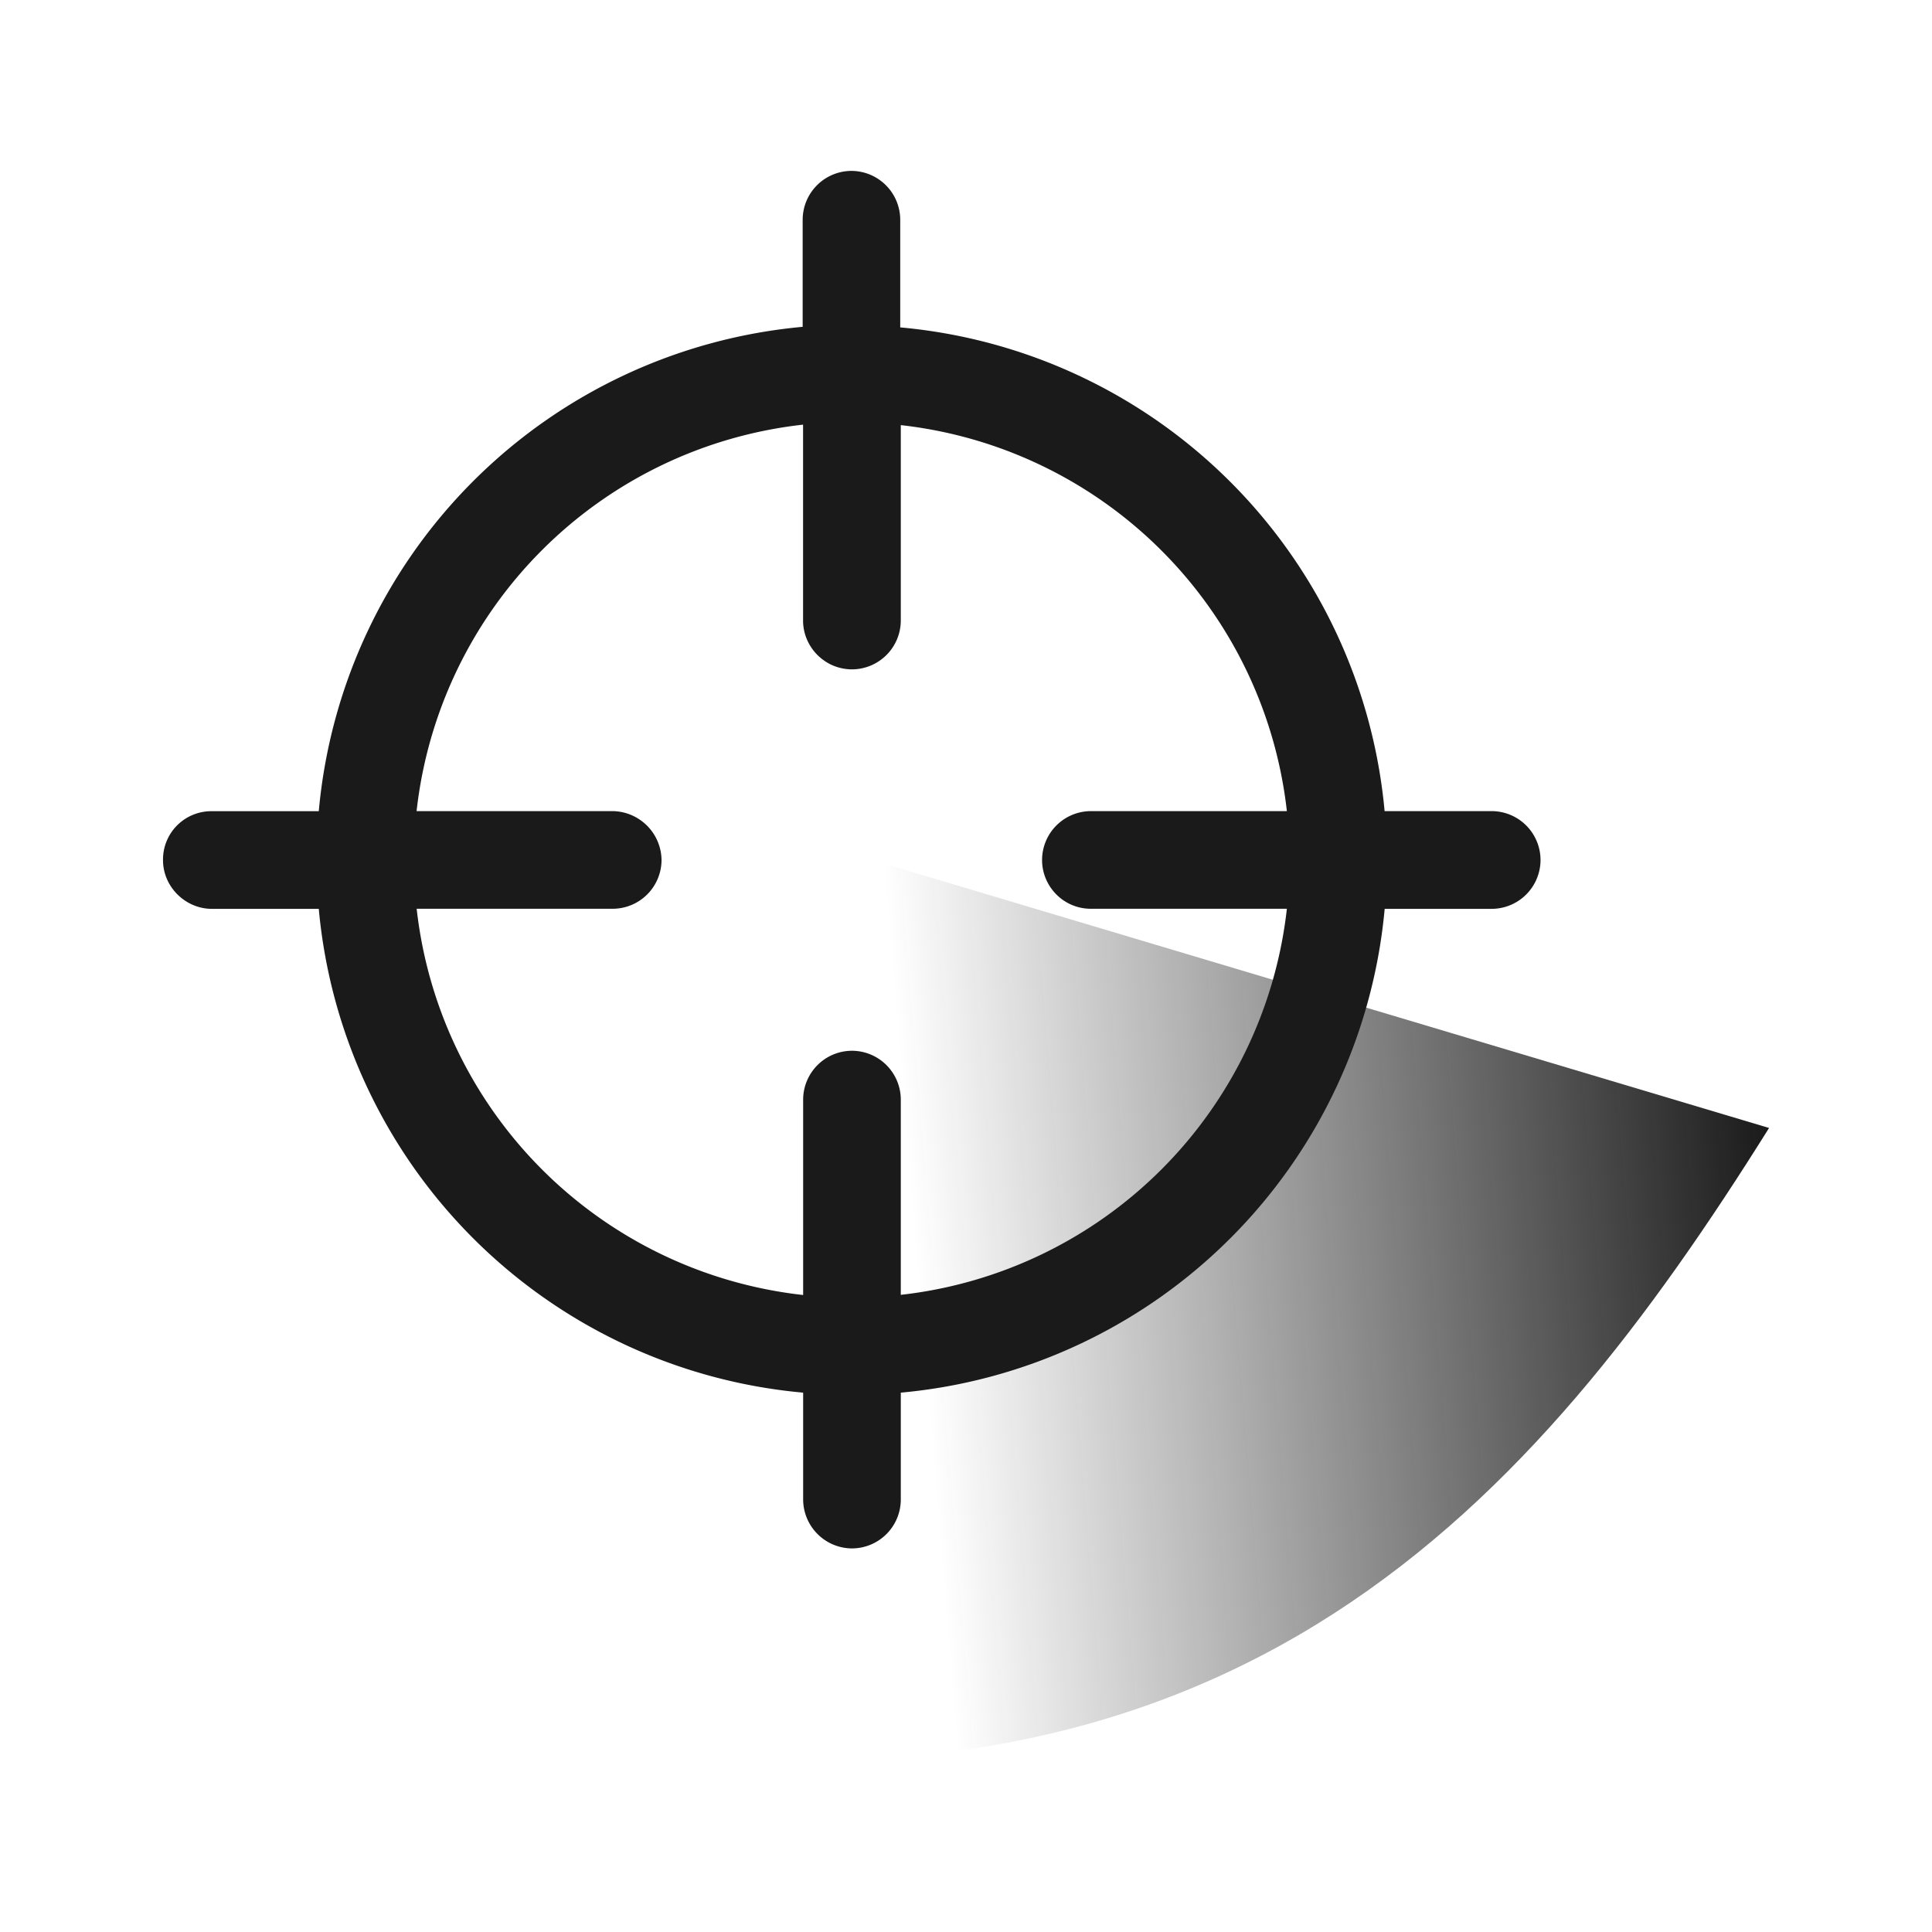 <?xml version="1.0" encoding="UTF-8" standalone="no"?>
<svg
   xmlns:dc="http://purl.org/dc/elements/1.1/"
   xmlns:cc="http://creativecommons.org/ns#"
   xmlns:rdf="http://www.w3.org/1999/02/22-rdf-syntax-ns#"
   xmlns:svg="http://www.w3.org/2000/svg"
   xmlns="http://www.w3.org/2000/svg"
   xmlns:xlink="http://www.w3.org/1999/xlink"
   xmlns:sodipodi="http://sodipodi.sourceforge.net/DTD/sodipodi-0.dtd"
   xmlns:inkscape="http://www.inkscape.org/namespaces/inkscape"
   width="24"
   height="24"
   version="1.1"
   id="svg19"
   sodipodi:docname="nmap.svg"
   inkscape:version="0.92.4 (5da689c313, 2019-01-14)">
  <sodipodi:namedview
     pagecolor="#ffffff"
     bordercolor="#666666"
     borderopacity="1"
     objecttolerance="10"
     gridtolerance="10"
     guidetolerance="10"
     inkscape:pageopacity="0"
     inkscape:pageshadow="2"
     inkscape:window-width="1138"
     inkscape:window-height="480"
     id="namedview21"
     showgrid="false"
     inkscape:zoom="9.8333333"
     inkscape:cx="1.0677966"
     inkscape:cy="12"
     inkscape:window-x="0"
     inkscape:window-y="25"
     inkscape:window-maximized="0"
     inkscape:current-layer="svg19" />
  <defs
     id="defs13">
    <linearGradient
       id="b">
      <stop
         offset="0"
         stop-color="#1a1a1a"
         id="stop2" />
      <stop
         offset="1"
         stop-color="#1a1a1a"
         stop-opacity="0"
         id="stop4" />
    </linearGradient>
    <linearGradient
       id="a">
      <stop
         offset="0"
         stop-color="#2c89a0"
         id="stop7" />
      <stop
         offset="1"
         stop-color="#2c89a0"
         stop-opacity="0"
         id="stop9" />
    </linearGradient>
    <linearGradient
       xlink:href="#b"
       id="c"
       x1="21.976"
       y1="14.012"
       x2="11.319"
       y2="14.895"
       gradientUnits="userSpaceOnUse" />
  </defs>
  <path
     d="m 10.553,10.6 -3.29,11.067 c 8.126,1.206 11.79,-2.986 14.713,-7.655 z"
     id="path15"
     style="fill:url(#c)"
     inkscape:connector-curvature="0" />
  <path
     d="M 10.576,2.123 A 0.608,0.608 0 0 0 9.971,2.73 V 4.06 A 6.64,6.64 0 0 0 3.96,10.077 H 2.631 a 0.6,0.6 0 0 0 -0.606,0.608 c 0,0.333 0.28,0.605 0.606,0.605 H 3.96 a 6.64,6.64 0 0 0 6.017,6.01 v 1.329 a 0.61,0.61 0 0 0 0.608,0.606 0.608,0.608 0 0 0 0.605,-0.606 V 17.3 a 6.64,6.64 0 0 0 6.011,-6.01 H 18.53 A 0.608,0.608 0 0 0 19.137,10.684 0.608,0.608 0 0 0 18.53,10.076 H 17.2 A 6.64,6.64 0 0 0 11.183,4.067 V 2.73 A 0.608,0.608 0 0 0 10.575,2.123 Z m -0.6,3.152 v 2.434 c 0,0.326 0.267,0.606 0.609,0.606 A 0.608,0.608 0 0 0 11.19,7.709 V 5.281 a 5.434,5.434 0 0 1 4.796,4.795 h -2.435 a 0.608,0.608 0 0 0 -0.606,0.608 c 0,0.325 0.264,0.605 0.606,0.605 h 2.435 A 5.434,5.434 0 0 1 11.19,16.085 V 13.66 A 0.608,0.608 0 0 0 10.585,13.053 0.608,0.608 0 0 0 9.977,13.66 v 2.427 A 5.434,5.434 0 0 1 5.176,11.289 H 7.612 A 0.608,0.608 0 0 0 8.218,10.684 0.616,0.616 0 0 0 7.612,10.076 H 5.175 A 5.434,5.434 0 0 1 9.977,5.275 Z"
     id="path17"
     inkscape:connector-curvature="0"
     style="fill:#1a1a1a" />
</svg>
